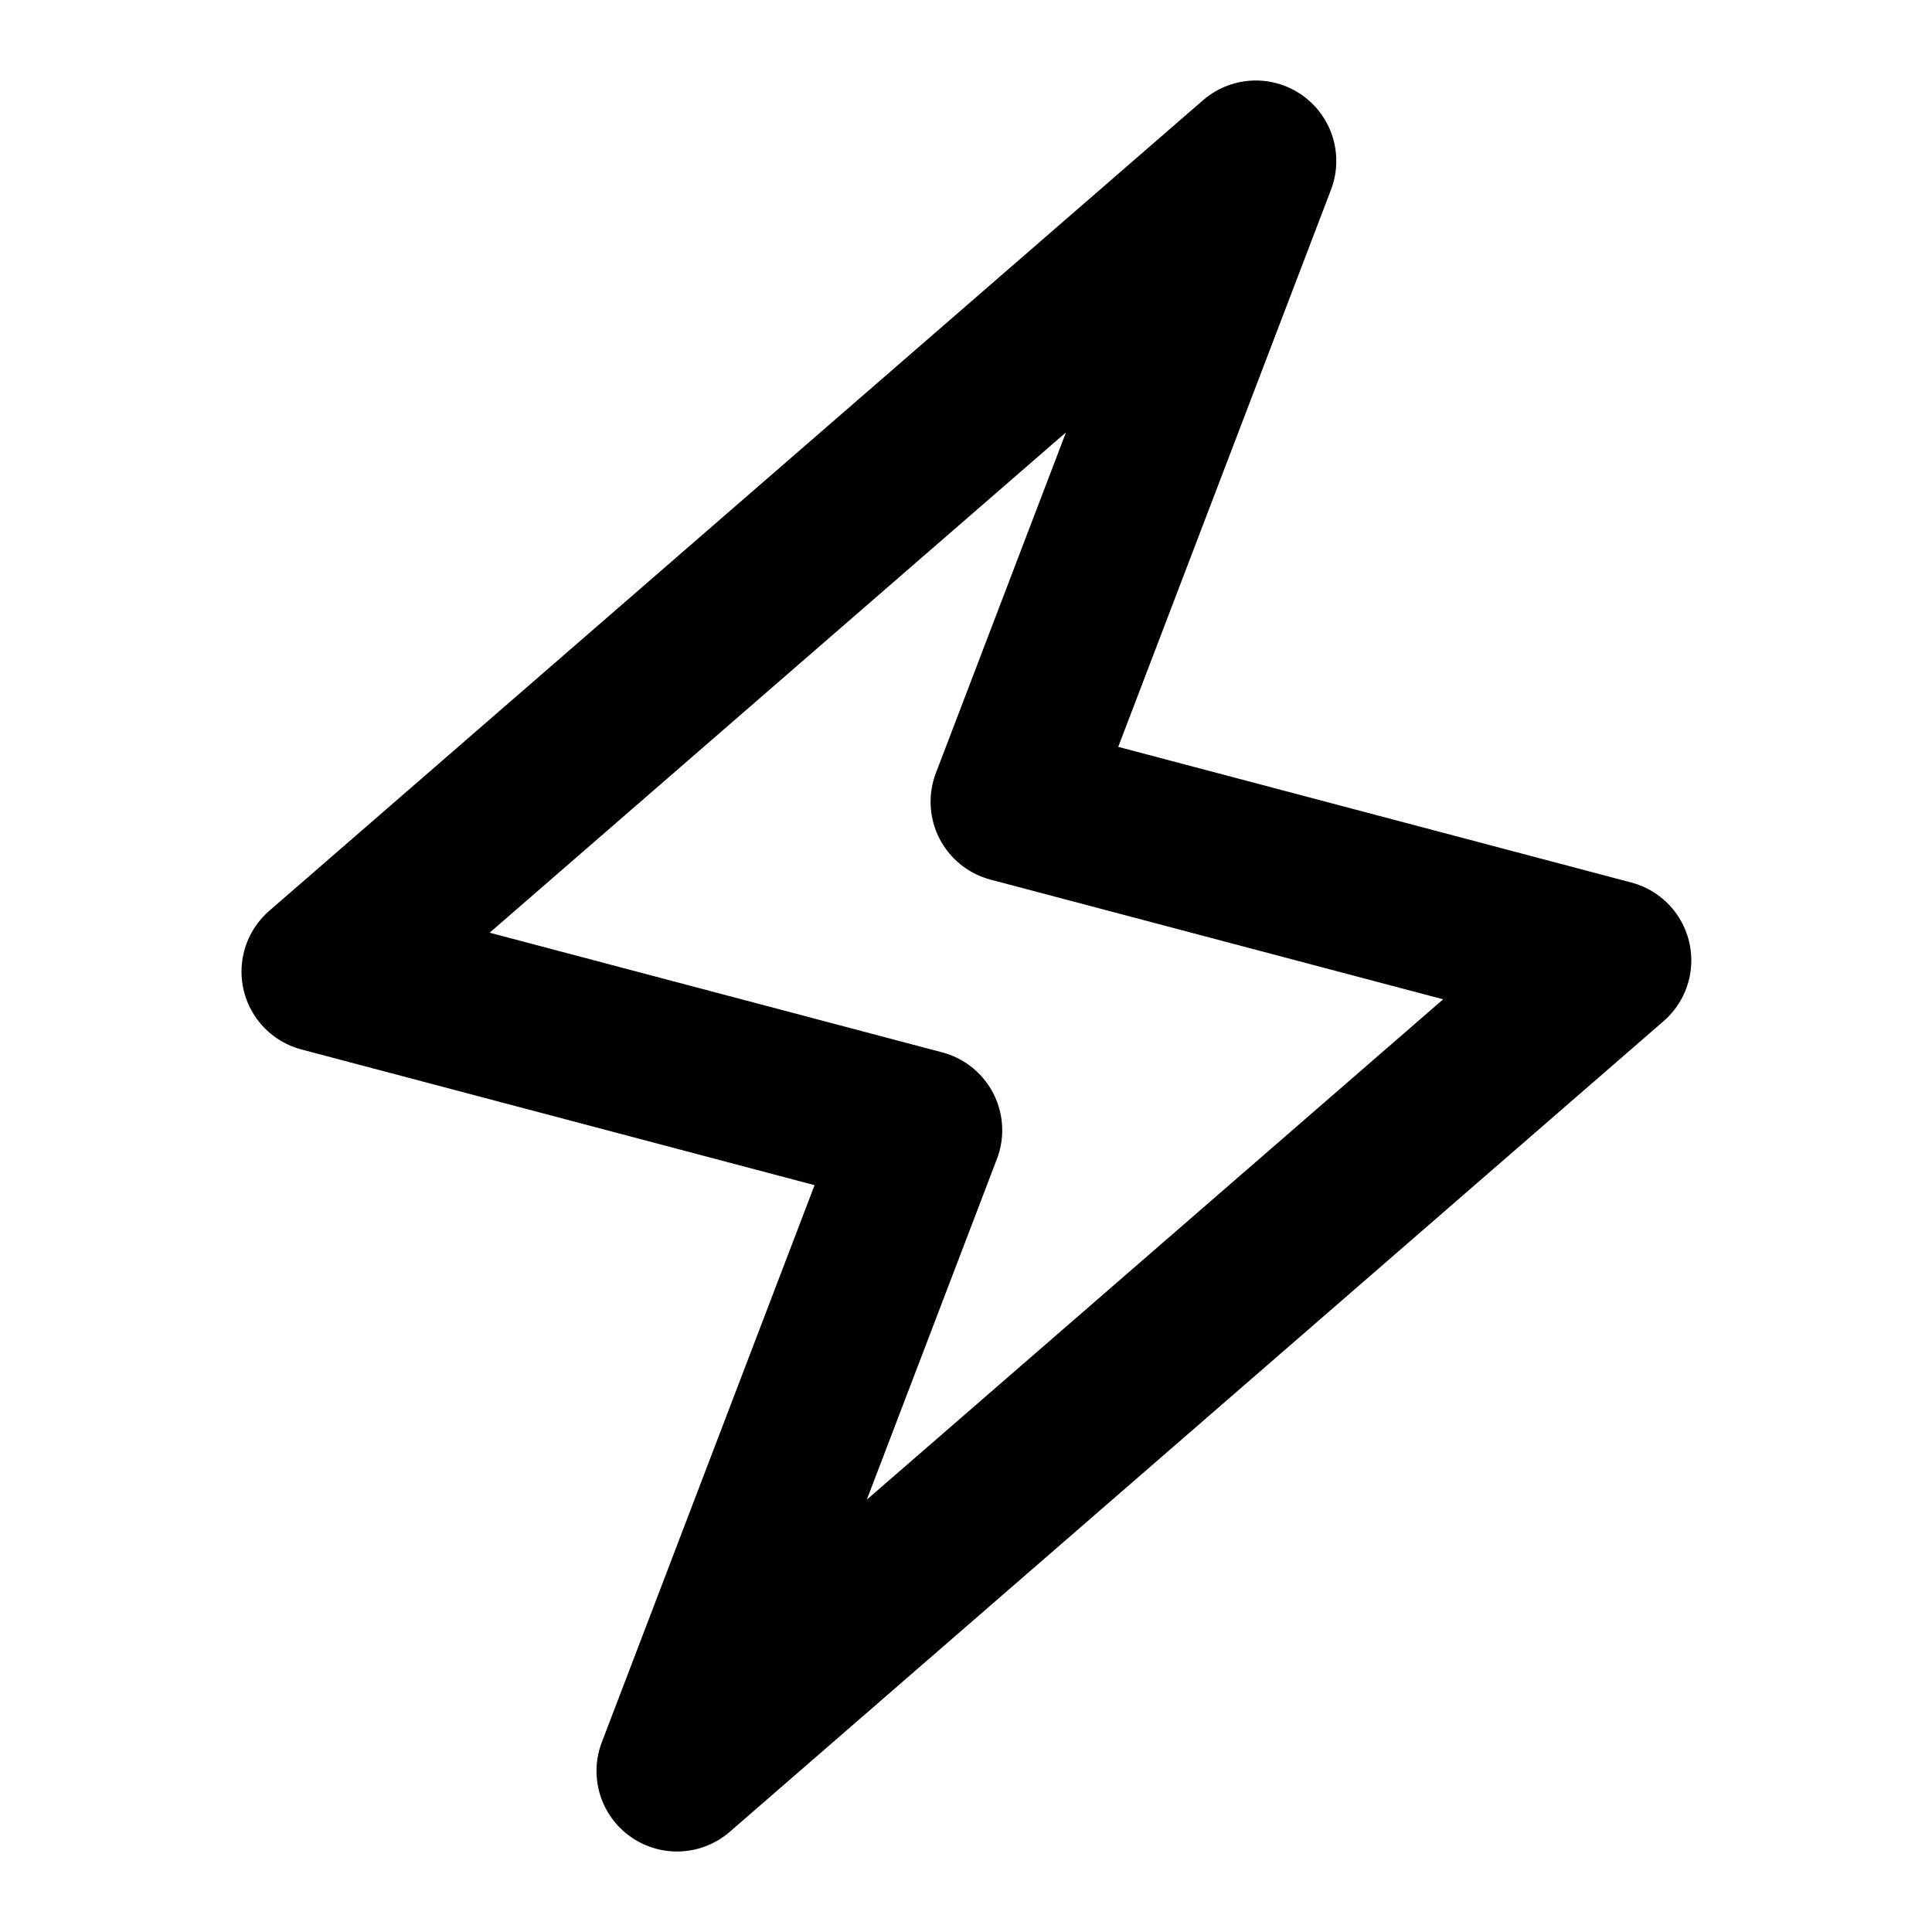 <svg xmlns="http://www.w3.org/2000/svg" viewBox="0 0 24 24" fill="none" stroke="currentColor" stroke-width="2" stroke-linecap="round" stroke-linejoin="round"><path d="m15.6,2L4,12.07l7.45,1.97-3.04,7.96,11.6-10.07-7.45-1.97,3.04-7.96Z"></path></svg>